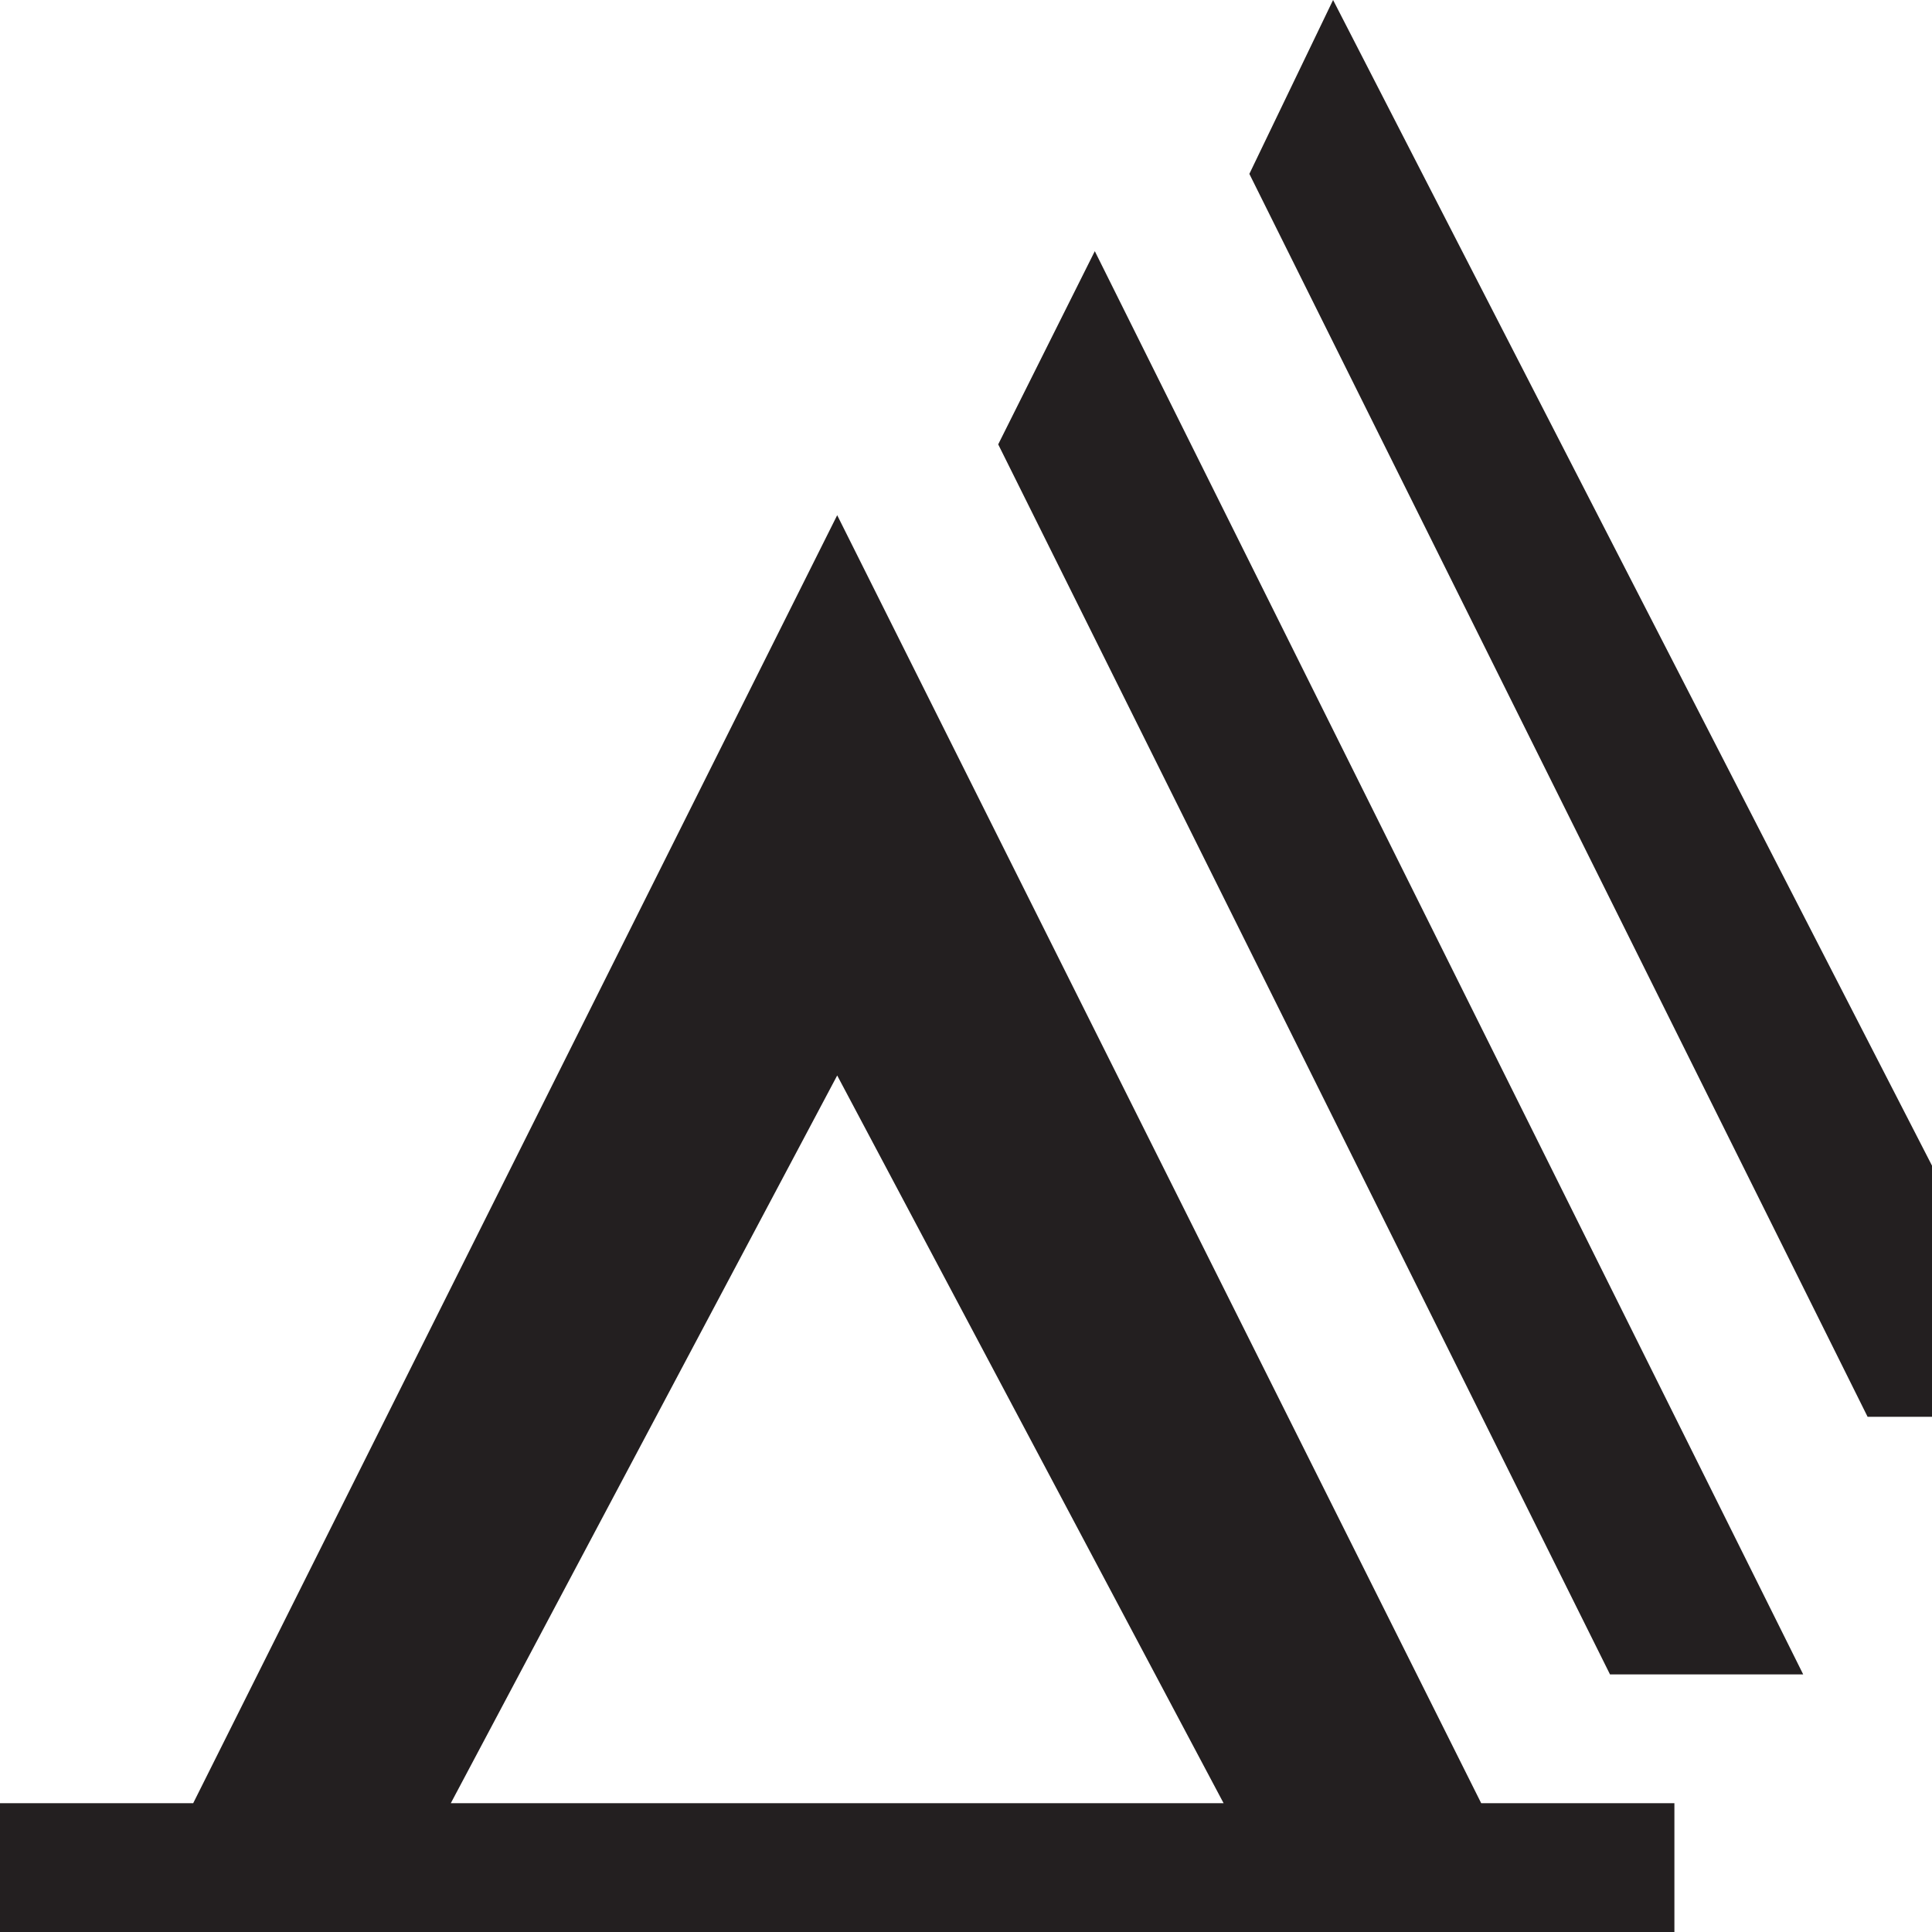 <svg xmlns="http://www.w3.org/2000/svg" width="30" height="30">
  <path fill="#231F20"
        d="M23 28L13 8 3 28H0v2h26v-2h-3zM7 28l6-11.3L19 28H7zM17 3.9l-1.5 3L25 26h3zM20.7 0l-1.3 2.7L29 22h1v-3.9z"/>
</svg>